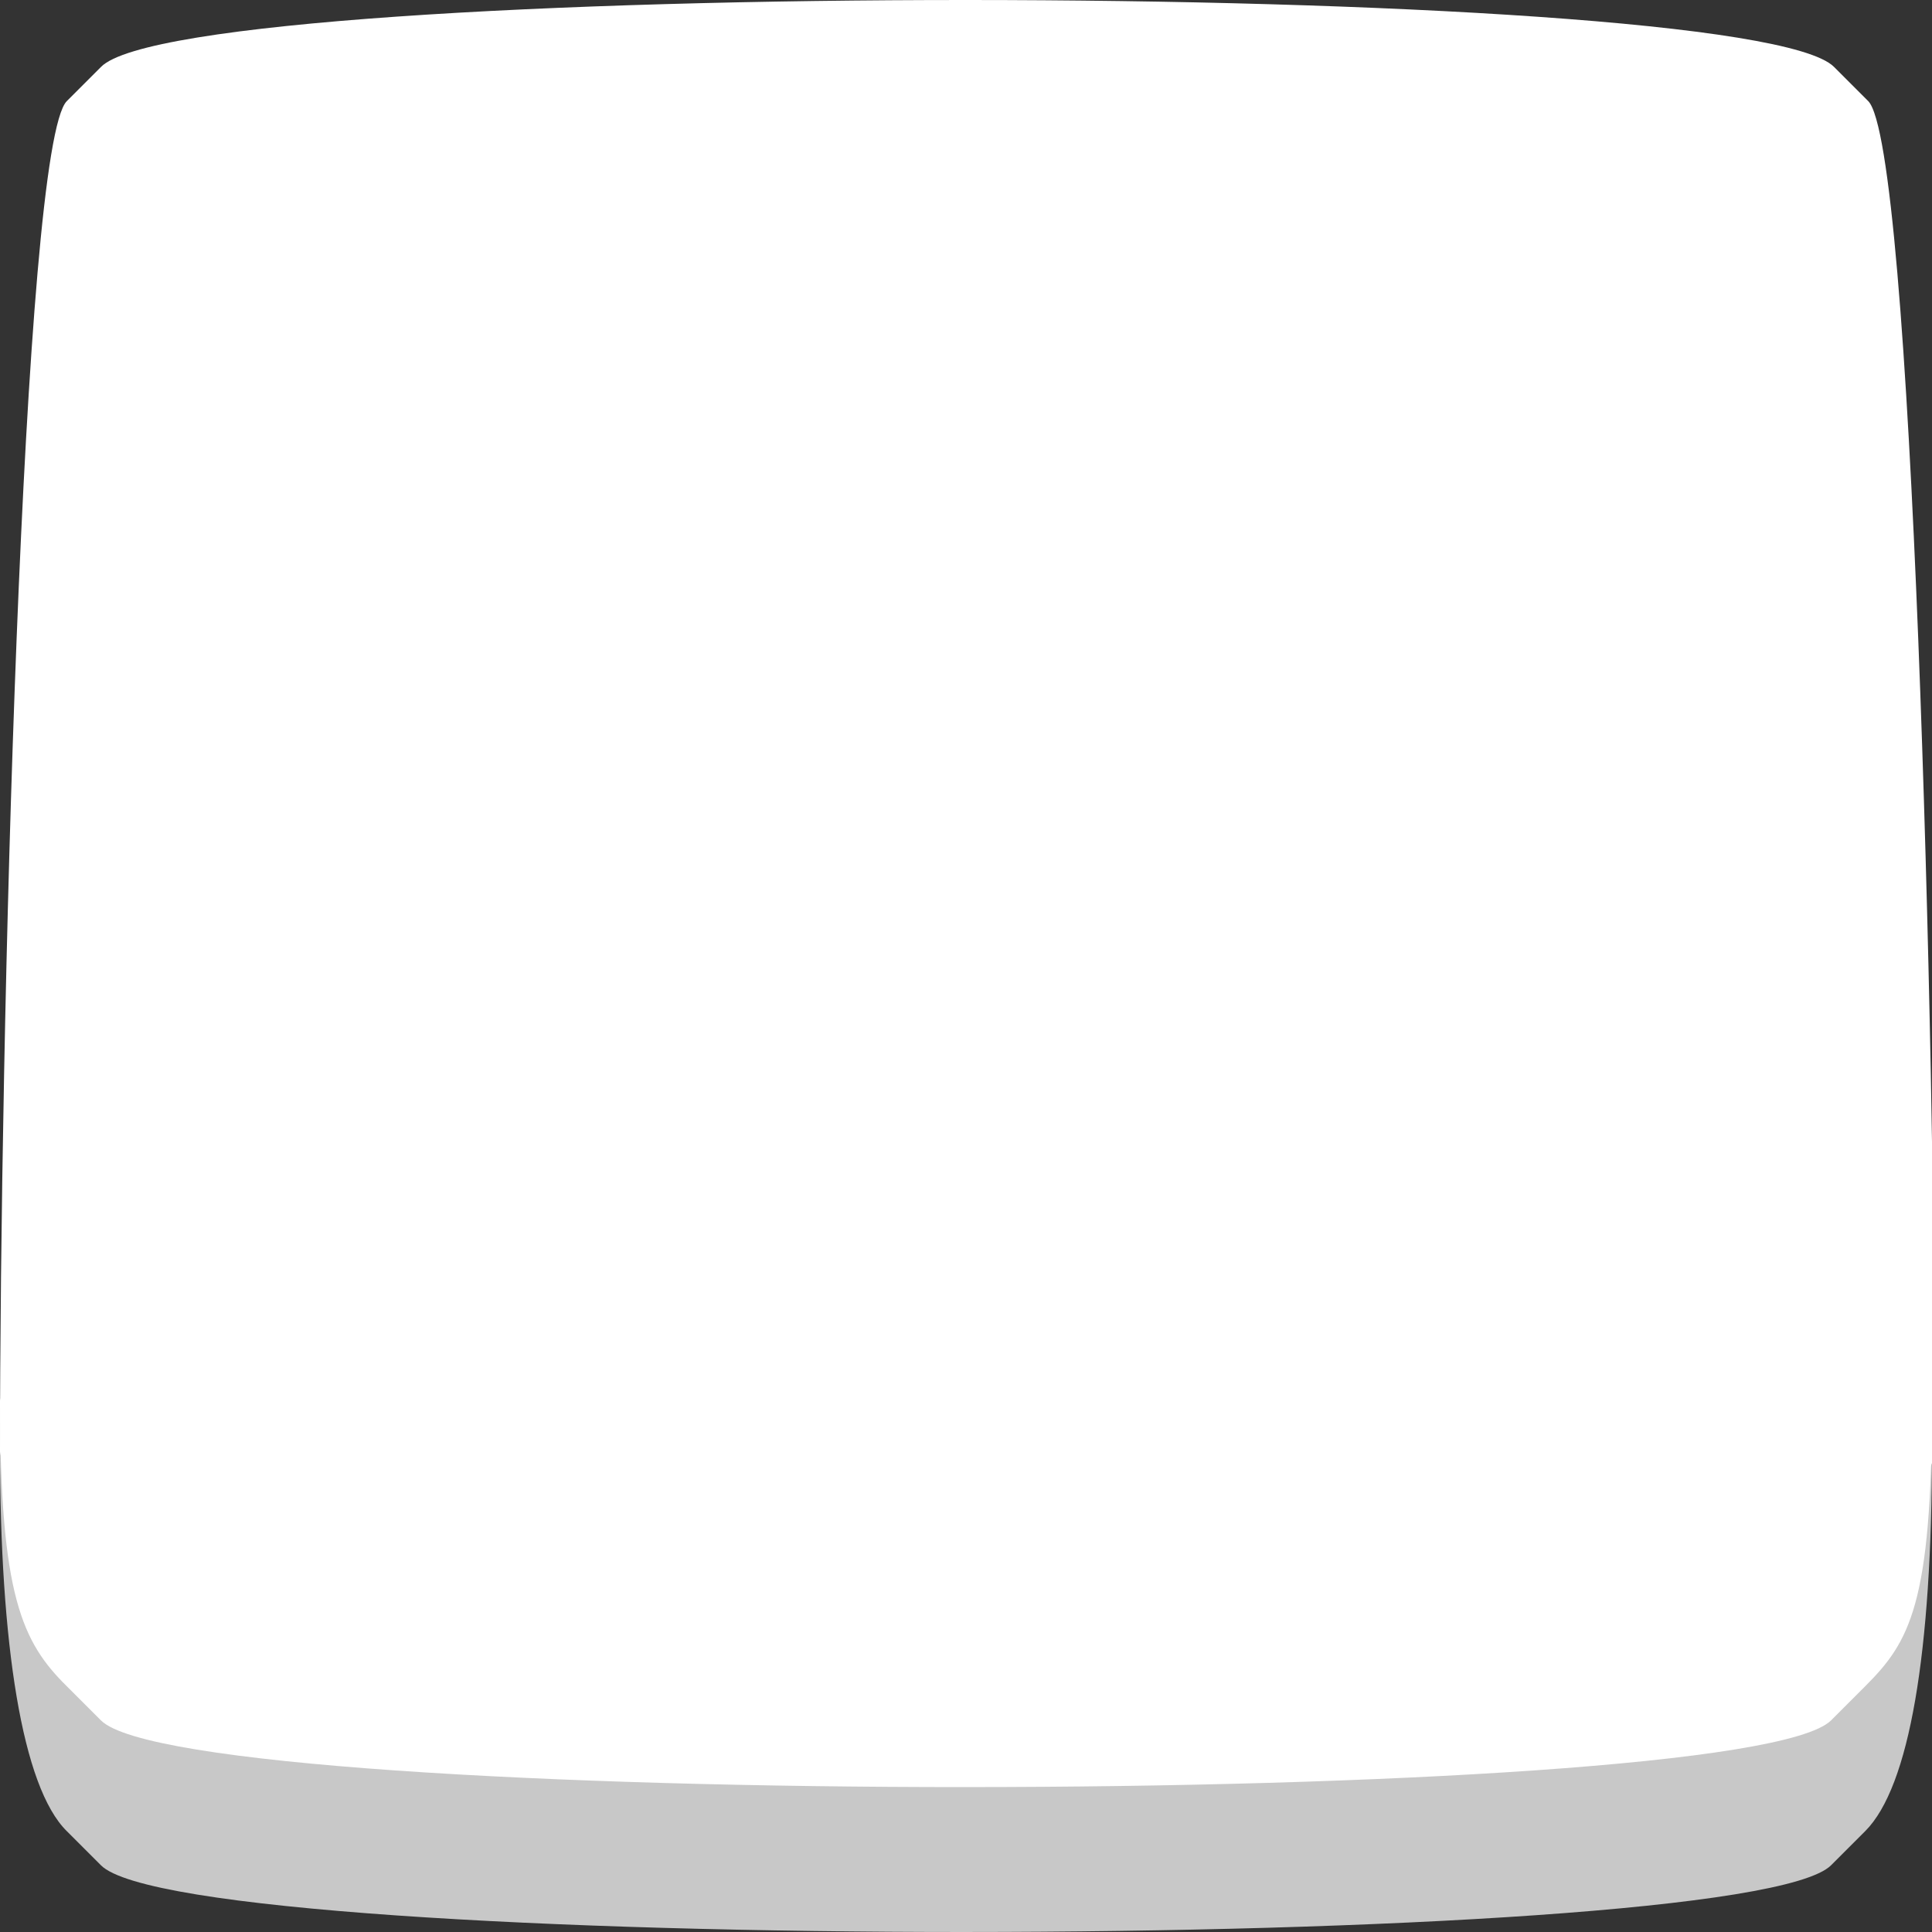 <?xml version="1.0" encoding="UTF-8" standalone="no"?>
<!-- Created with Inkscape (http://www.inkscape.org/) -->

<svg
   xmlns:dc="http://purl.org/dc/elements/1.1/"
   xmlns:cc="http://creativecommons.org/ns#"
   xmlns:rdf="http://www.w3.org/1999/02/22-rdf-syntax-ns#"
   xmlns:svg="http://www.w3.org/2000/svg"
   xmlns="http://www.w3.org/2000/svg"
   xmlns:sodipodi="http://sodipodi.sourceforge.net/DTD/sodipodi-0.dtd"
   xmlns:inkscape="http://www.inkscape.org/namespaces/inkscape"
   width="200mm"
   height="200mm"
   viewBox="0 0 200 200"
   version="1.1"
   id="svg8"
   inkscape:version="0.92.4 (5da689c313, 2019-01-14)"
   sodipodi:docname="generic2.svg">
  <rect x="0" y="0" width="200" height="200" fill="#333333" stroke="none"/>
  <defs
     id="defs2" />
  <sodipodi:namedview
     id="base"
     pagecolor="#000000"
     bordercolor="#666666"
     borderopacity="1.0"
     inkscape:pageopacity="0.50196078"
     inkscape:pageshadow="2"
     inkscape:zoom="0.7"
     inkscape:cx="172.08821"
     inkscape:cy="380.74847"
     inkscape:document-units="mm"
     inkscape:current-layer="layer1"
     showgrid="false"
     inkscape:pagecheckerboard="true"
     inkscape:window-width="1280"
     inkscape:window-height="961"
     inkscape:window-x="1912"
     inkscape:window-y="-8"
     inkscape:window-maximized="1" />
  <g
     inkscape:label="Layer 1"
     inkscape:groupmode="layer"
     id="layer1"
     transform="translate(0,-97)">
    <path
       style="fill:#c8c8c8;fill-opacity:1;stroke:none;stroke-width:0.342px;stroke-linecap:butt;stroke-linejoin:miter;stroke-opacity:1"
       d="m 99.98,297 c -42.488,0.008 -84.97,-2.287 -89.535,-6.911 l -1.828,-1.828 -1.707,-1.707 C 2.287,281.989 2.4829877e-5,267.202 2.4829877e-5,247 c 0,0 1.615,-35 100,-35 98.385,0 100,35 100,35 -0.004,21.1 -2.321,34.964 -6.911,39.555 l -1.707,1.706 -0.06,0.06 -0.06,0.06 -1.706,1.707 c -4.591,4.591 -47.086,6.903 -89.574,6.911 z"
       id="path2503-1-0-9"
       inkscape:connector-curvature="0"
       sodipodi:nodetypes="ccccczccccccsc" />
    <path
       style="fill:#ffffff;fill-opacity:1;stroke:none;stroke-width:1.292px;stroke-linecap:butt;stroke-linejoin:miter;stroke-opacity:1"
       d="M 377.879,0 C 217.294,-0.03 56.733,8.645 39.48,26.119 l -6.908,6.908 -6.453,6.453 C 8.643,56.736 -0.033,406.319 0,566.929 c 0,0 6.102,94.488 377.953,94.488 371.851,0 377.953,-94.488 377.953,-94.488 -0.033,-160.56 -8.771,-510.1 -26.121,-527.451 l -6.451,-6.449 -0.229,-0.229 -0.229,-0.229 -6.449,-6.451 C 699.074,8.768 538.464,0.03 377.879,0 Z"
       id="path2503-1-0"
       inkscape:connector-curvature="0"
       sodipodi:nodetypes="scccczccccccs"
       transform="matrix(0.265,0,0,0.265,0,97)" />
    <path
       style="fill:#ffffff;fill-opacity:1;stroke:none;stroke-width:0.342px;stroke-linecap:butt;stroke-linejoin:miter;stroke-opacity:1"
       d="m 99.98,282 c -42.488,0.008 -84.97,-2.287 -89.535,-6.911 l -1.828,-1.828 -1.707,-1.707 C 2.287,266.989 0,262.202 0,242 c 0,0 1.615,-15 100,-15 98.386,0 100,15 100,15 -0.004,21.1 -2.321,24.964 -6.911,29.555 l -1.707,1.706 -0.06,0.06 -0.06,0.06 -1.706,1.707 c -4.591,4.591 -47.086,6.903 -89.574,6.911 z"
       id="path2503-1-0-9-2"
       inkscape:connector-curvature="0"
       sodipodi:nodetypes="ccccczccccccsc" />
  </g>
</svg>
